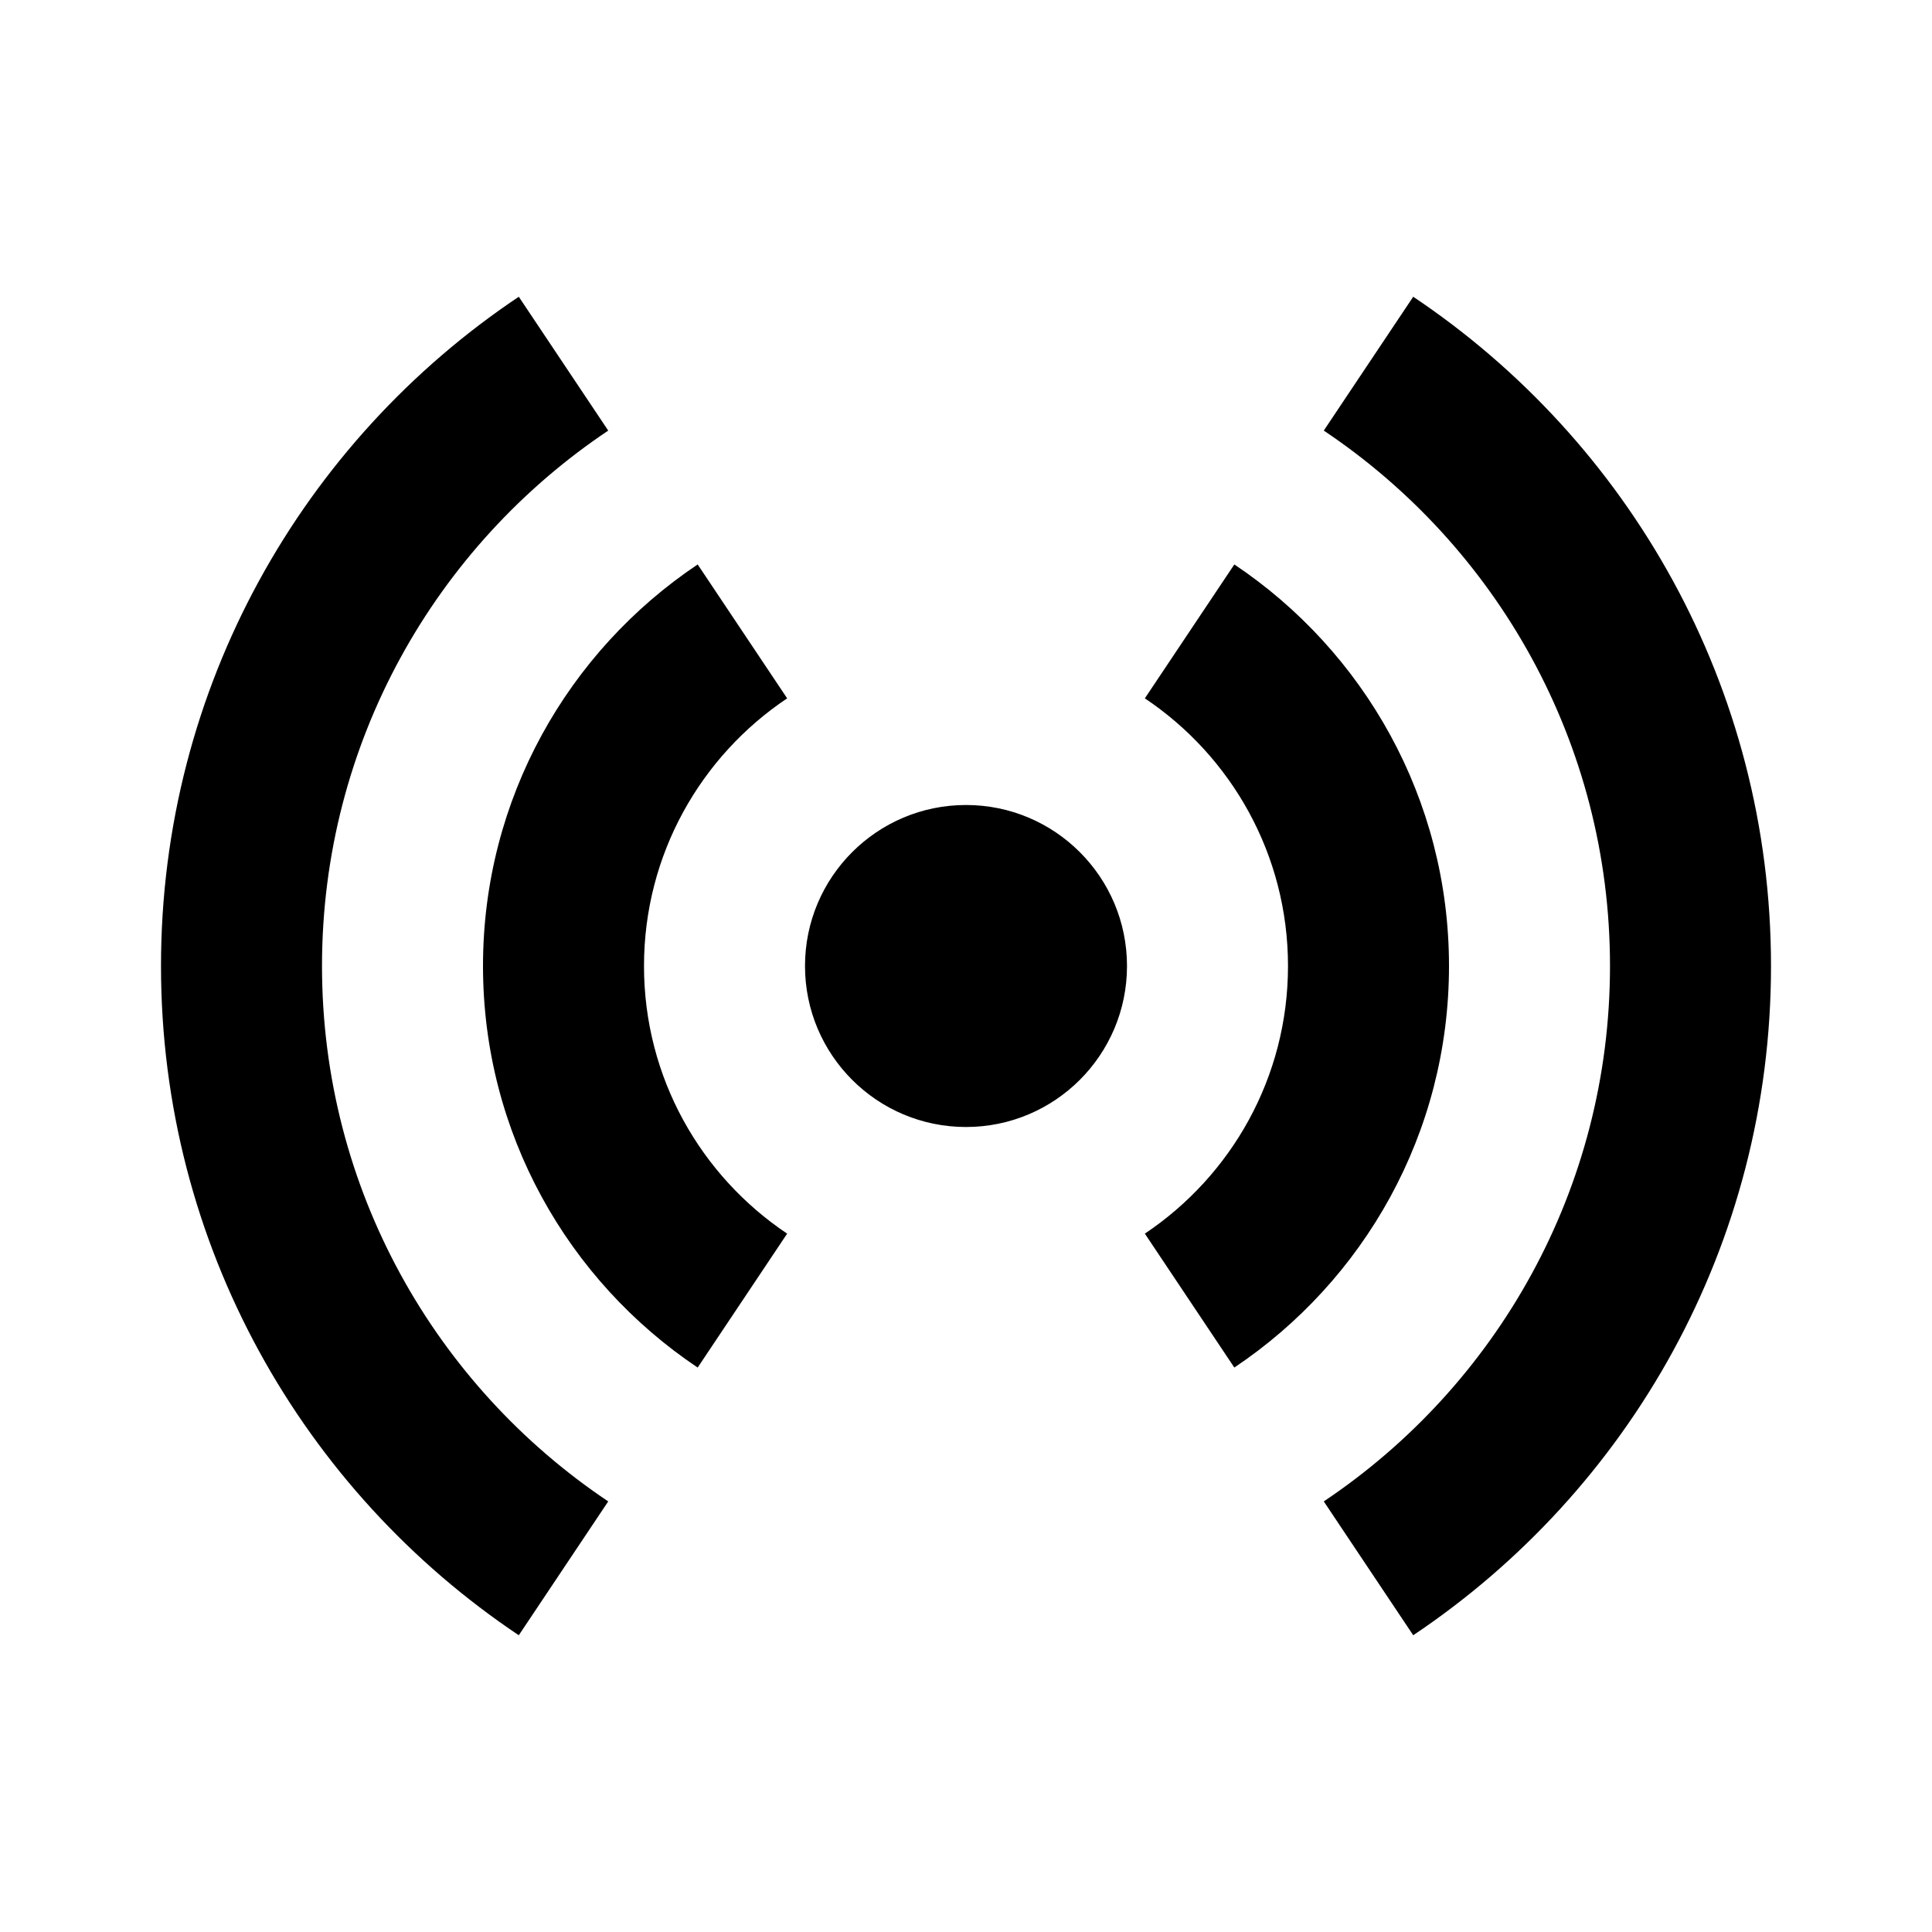 <svg xmlns="http://www.w3.org/2000/svg" xmlns:xlink="http://www.w3.org/1999/xlink" width="512" height="512" viewBox="0 0 512 512"><path fill="currentColor" fill-rule="evenodd" d="M298.667 256c0 23.563-19.102 42.667-42.667 42.667c-23.564 0-42.666-19.104-42.666-42.667s19.102-42.667 42.666-42.667c23.565 0 42.667 19.104 42.667 42.667m-128 0c0-29.583 15.072-55.622 37.936-70.932l-23.713-35.484C150.593 172.547 128 211.624 128 256s22.593 83.454 56.89 106.417l23.713-35.488c-22.864-15.309-37.936-41.346-37.936-70.93m170.667 0c0 29.583-15.072 55.62-37.937 70.929l23.714 35.488C361.408 339.454 384 300.375 384 256s-22.593-83.453-56.89-106.416l-23.714 35.484c22.865 15.31 37.937 41.349 37.937 70.932m33.185-177.36l-23.704 35.471c45.728 30.618 75.853 82.724 75.853 141.888s-30.125 111.27-75.853 141.888l23.704 35.47c57.158-38.267 94.816-103.4 94.816-177.357c0-73.955-37.656-139.088-94.816-177.359M137.483 433.359l23.703-35.469C115.457 367.27 85.334 315.164 85.334 256s30.123-111.27 75.852-141.89l-23.703-35.47C80.323 116.911 42.667 182.042 42.667 256s37.656 139.089 94.816 177.359"/></svg>